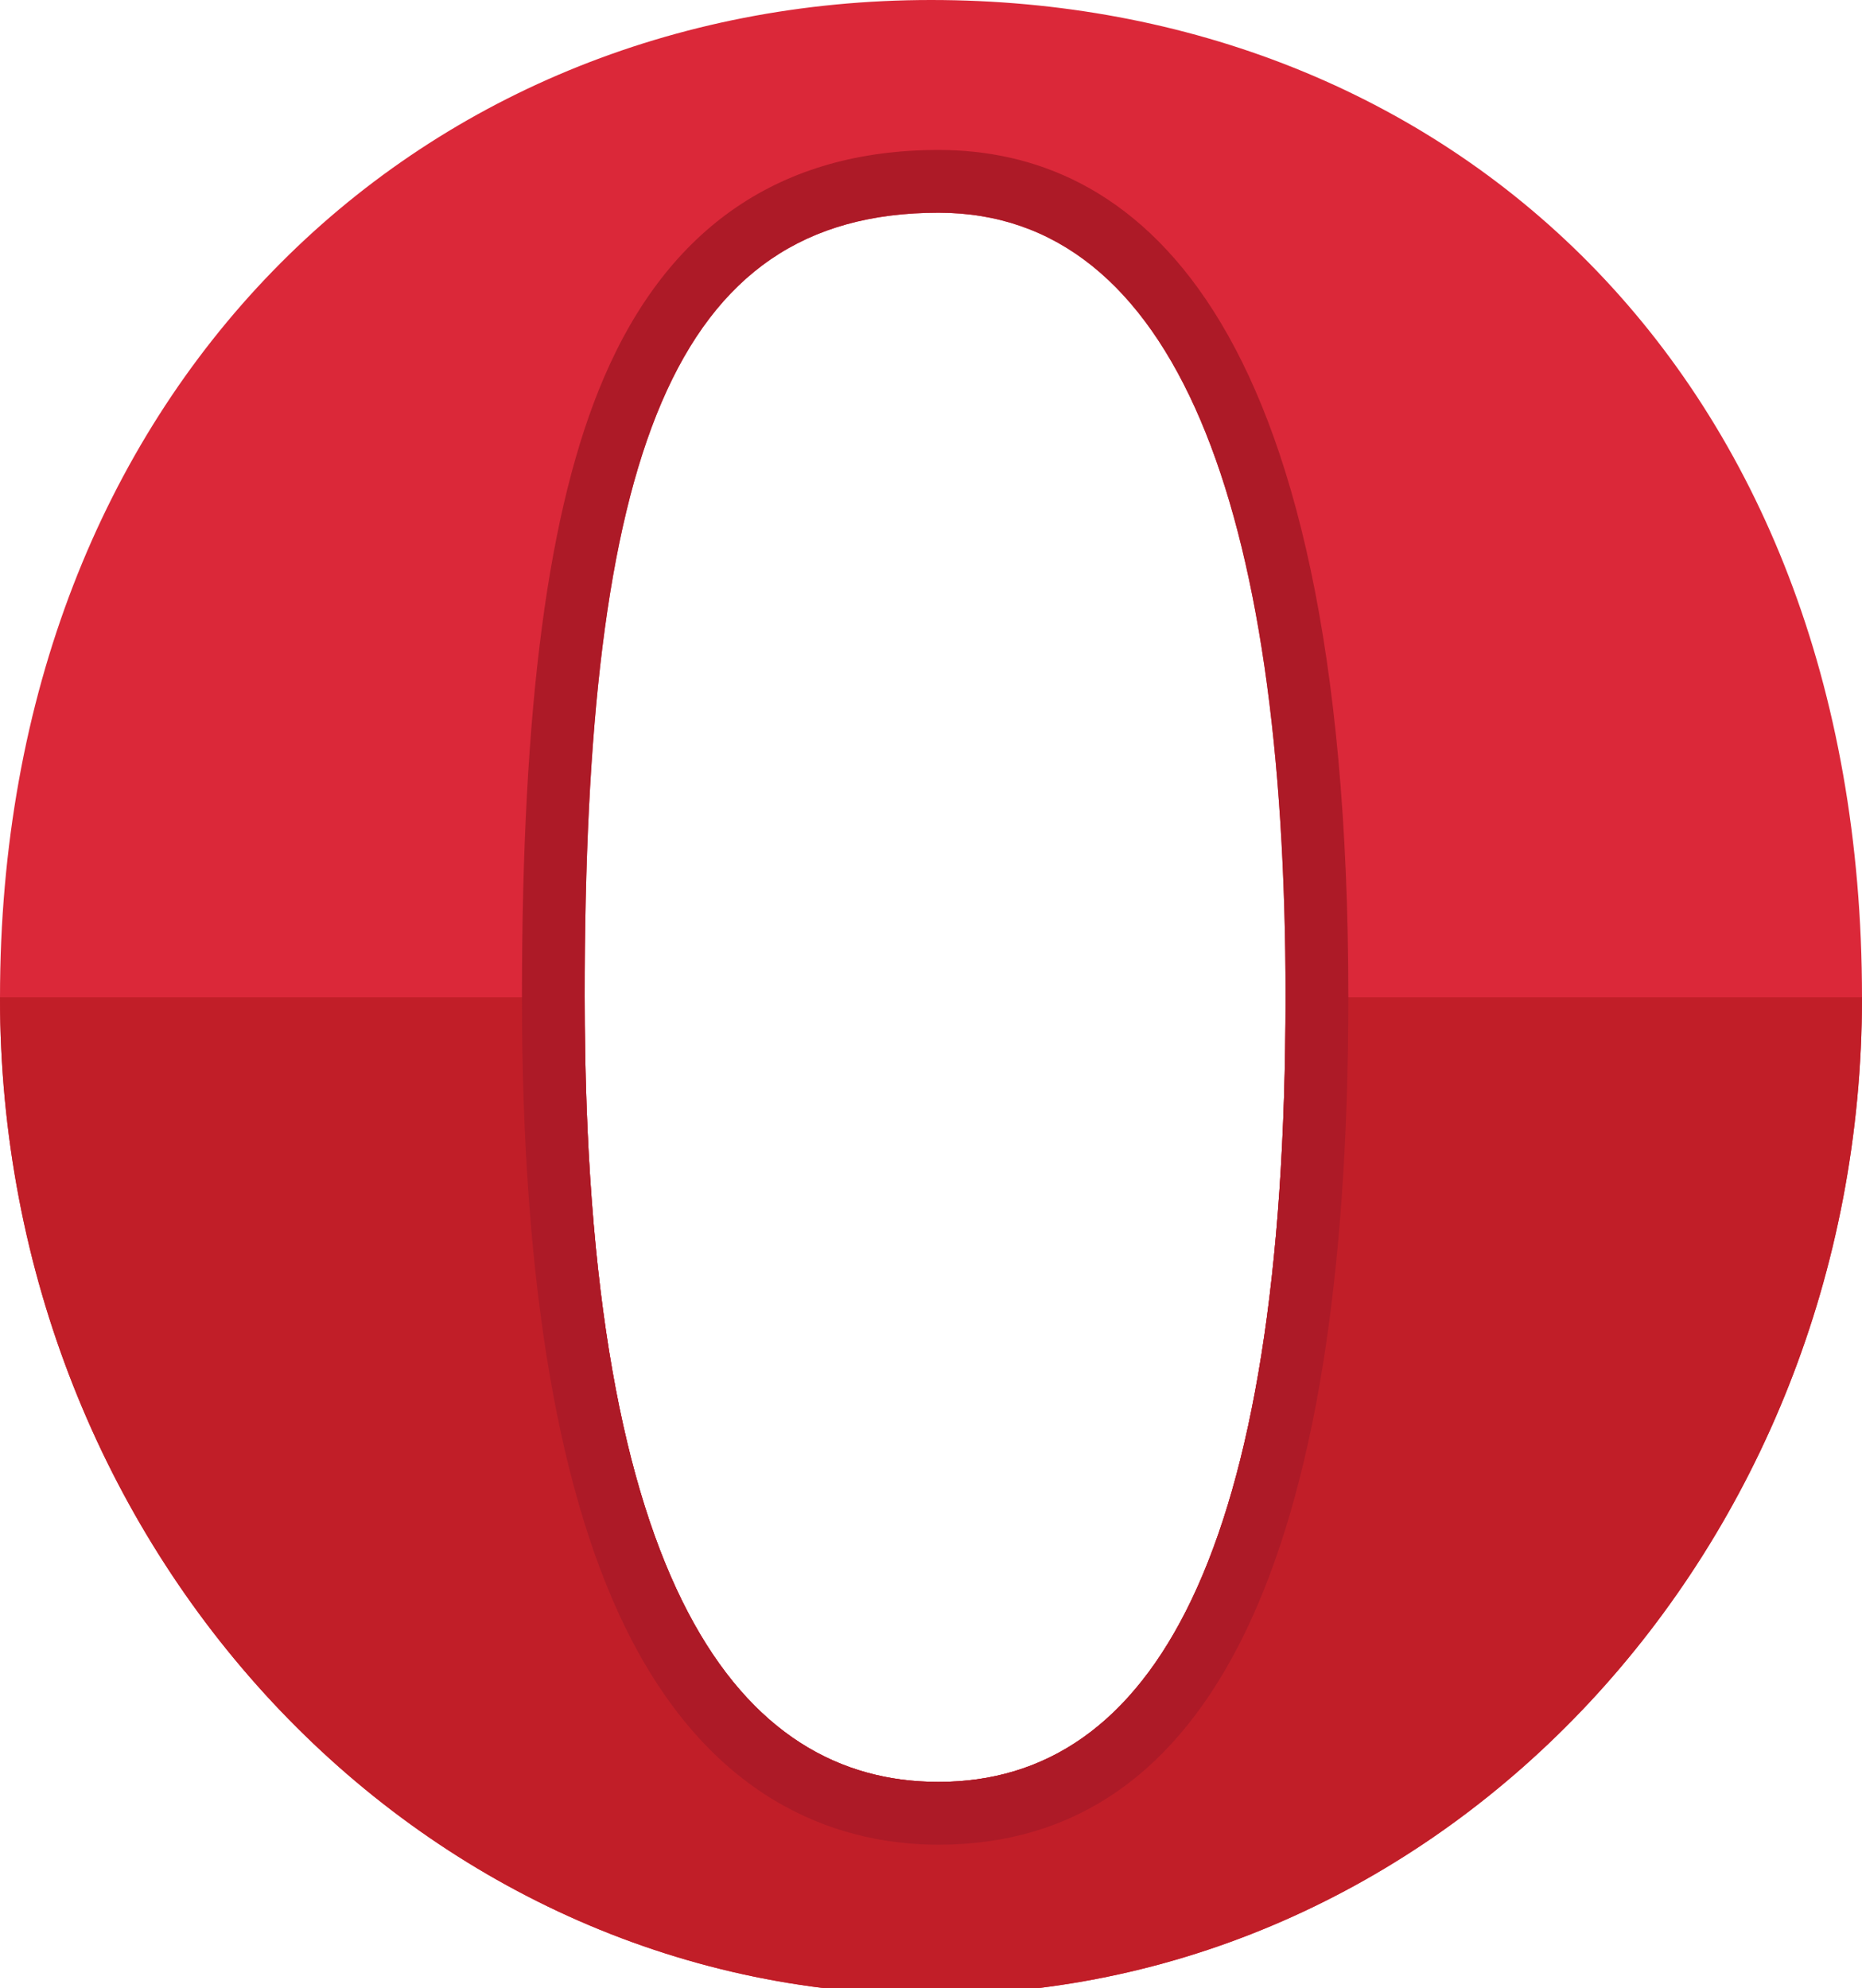 <?xml version="1.0" encoding="utf-8"?>
<!-- Generator: Adobe Illustrator 15.0.2, SVG Export Plug-In  -->
<!DOCTYPE svg PUBLIC "-//W3C//DTD SVG 1.1//EN" "http://www.w3.org/Graphics/SVG/1.1/DTD/svg11.dtd">
<svg version="1.1"
	 xmlns="http://www.w3.org/2000/svg" xmlns:xlink="http://www.w3.org/1999/xlink" xmlns:a="http://ns.adobe.com/AdobeSVGViewerExtensions/3.0/"
	 x="0px" y="0px" width="89px" height="95px" viewBox="0 0 89 95" overflow="visible" enable-background="new 0 0 89 95"
	 xml:space="preserve">
<defs>
</defs>
<path fill="#DB2839" d="M44.5,0C19.923,0,0,18.667,0,47.667v0c0,26.326,19.923,47.667,44.5,47.667S89,73.993,89,47.667v0
	C89,17.667,69.077,0,44.5,0z M44.86,85.167c-9.413,0-16.913-9.166-16.913-37.5v0c0-25.833,4.167-37.5,16.913-37.5
	c11.254,0,16.587,13.898,16.587,37.5v0C61.447,74.333,55.048,85.167,44.86,85.167z"/>
<path fill="#C11E28" d="M44.86,85.167c-9.413,0-16.913-9.166-16.913-37.5H0c0,26.326,19.923,47.667,44.5,47.667S89,73.993,89,47.667
	H61.447C61.447,74.333,55.048,85.167,44.86,85.167z"/>
<path fill="#AD1A27" d="M44.86,10.167c11.254,0,16.587,13.898,16.587,37.5c0,26.667-6.399,37.5-16.587,37.5
	c-9.413,0-16.913-9.166-16.913-37.5C27.947,21.833,32.114,10.167,44.86,10.167 M44.86,7.167c-7.517,0-12.898,3.661-15.993,10.88
	c-2.674,6.237-3.919,15.649-3.919,29.62c0,13.732,1.772,24.083,5.269,30.766c4.208,8.046,10.287,9.734,14.644,9.734
	c12.997,0,19.587-13.626,19.587-40.5C64.447,14.193,53.795,7.167,44.86,7.167L44.86,7.167z"/>
</svg>